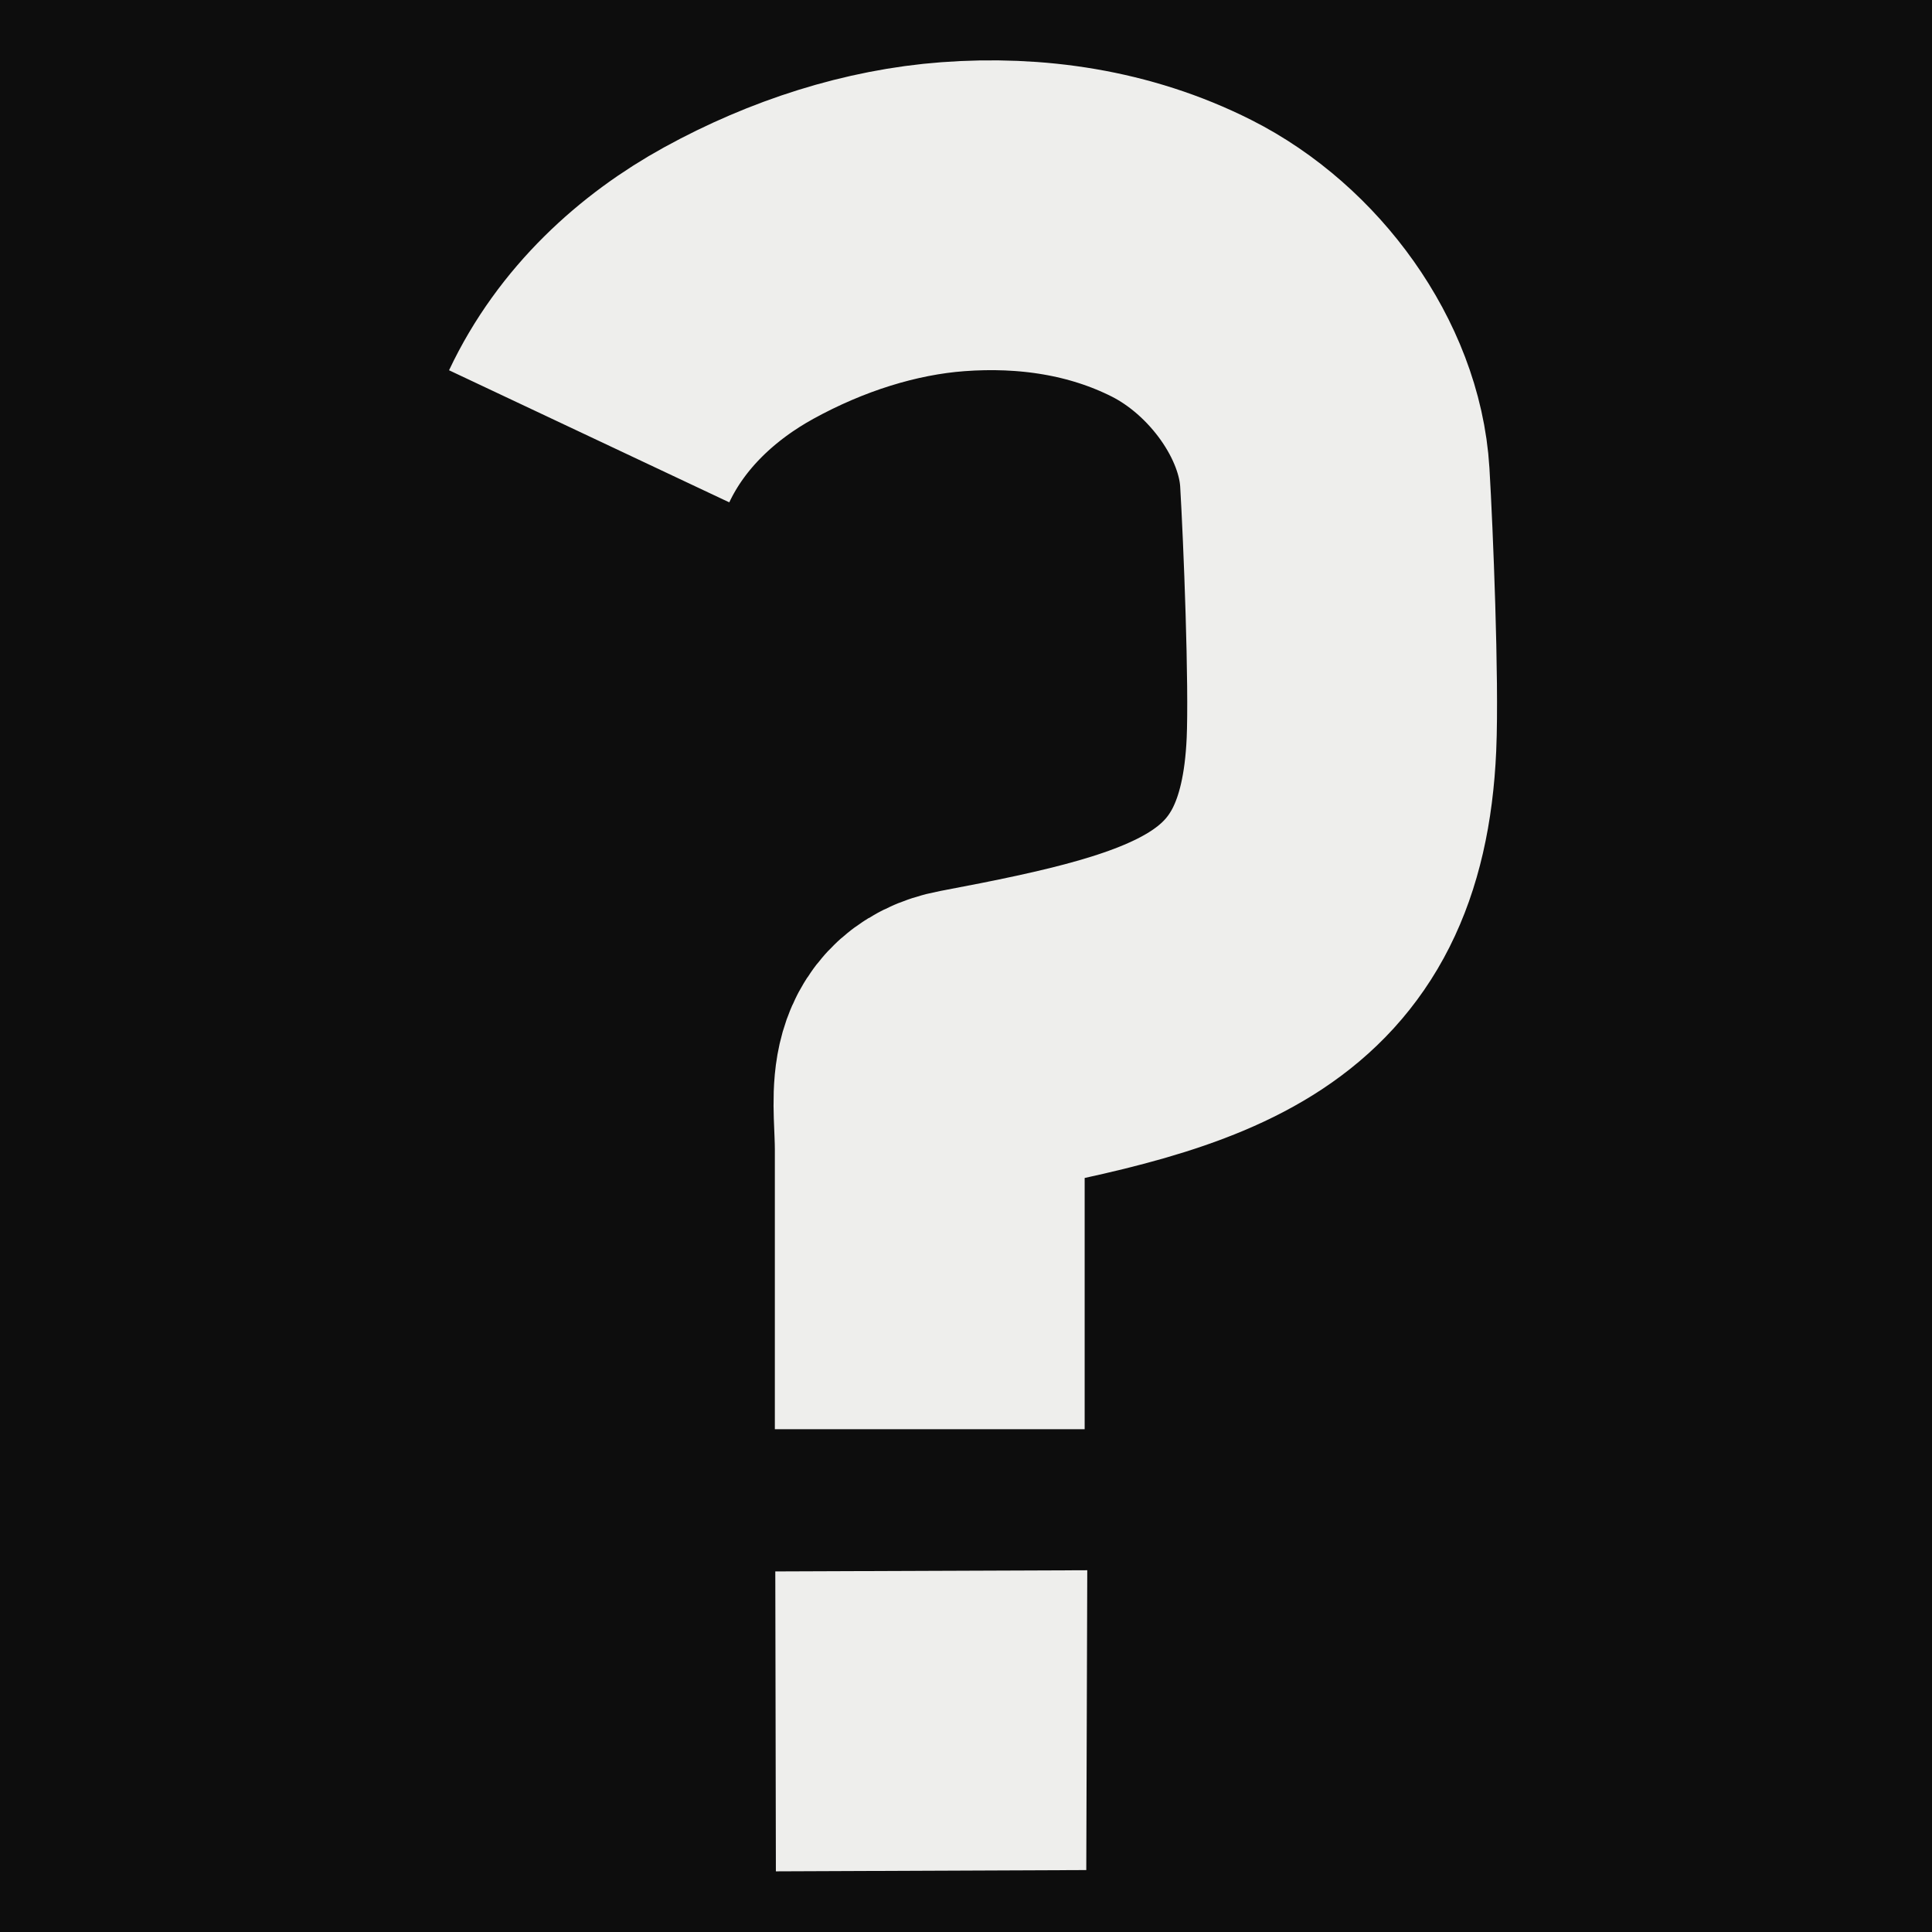 <?xml version="1.0" encoding="UTF-8" standalone="no"?>
<!-- Created with Inkscape (http://www.inkscape.org/) -->

<svg
   xmlns:dc="http://purl.org/dc/elements/1.1/"
   xmlns:cc="http://creativecommons.org/ns#"
   xmlns:rdf="http://www.w3.org/1999/02/22-rdf-syntax-ns#"
   xmlns:svg="http://www.w3.org/2000/svg"
   xmlns="http://www.w3.org/2000/svg"
   xmlns:sodipodi="http://sodipodi.sourceforge.net/DTD/sodipodi-0.dtd"
   xmlns:inkscape="http://www.inkscape.org/namespaces/inkscape"
   width="256"
   height="256"
   id="svg3908"
   version="1.1"
   inkscape:version="0.48.0 r9654"
   sodipodi:docname="randombot_icon.svg">
  <defs
     id="defs3910" />
  <sodipodi:namedview
     id="base"
     pagecolor="#ffffff"
     bordercolor="#666666"
     borderopacity="1.0"
     inkscape:pageopacity="0.0"
     inkscape:pageshadow="2"
     inkscape:zoom="1.4"
     inkscape:cx="103.67226"
     inkscape:cy="148.36827"
     inkscape:document-units="px"
     inkscape:current-layer="layer1"
     showgrid="false"
     inkscape:window-width="1152"
     inkscape:window-height="782"
     inkscape:window-x="0"
     inkscape:window-y="27"
     inkscape:window-maximized="1" />
  <g
     inkscape:label="Layer 1"
     inkscape:groupmode="layer"
     id="layer1">
    <rect
       style="fill:#0d0d0d;fill-opacity:1;stroke:none"
       id="rect3916"
       width="256"
       height="256"
       x="0"
       y="0" />
    <g
       id="g3878"
       transform="matrix(6.516,0,0,6.516,-4372.739,-1459.131)">
      <path
         sodipodi:nodetypes="cccccc"
         inkscape:connector-curvature="0"
         id="path3864"
         d="m 686.855,261.985 -0.012,-6.099 6.344,-0.024 -0.02,6.097 -6.312,0.026 z"
         style="fill:#eeeeec;fill-opacity:1;stroke:none;display:inline;enable-background:new" />
      <path
         sodipodi:nodetypes="cssssssss"
         inkscape:connector-curvature="0"
         id="path3893"
         d="m 683.058,232.803 c 0.659,-1.398 1.799,-2.433 3.045,-3.118 1.38,-0.759 2.888,-1.239 4.351,-1.348 1.58,-0.118 3.19,0.111 4.647,0.844 1.688,0.85 3.014,2.679 3.12,4.457 0.07,1.172 0.19,4.176 0.135,5.43 -0.196,4.456 -2.955,5.205 -7.573,6.076 -1.051,0.198 -0.799,1.155 -0.799,2.16 0,1.897 0,3.793 0,5.69"
         style="fill:none;stroke:#eeeeec;stroke-width:6.3;stroke-linecap:butt;stroke-linejoin:miter;stroke-miterlimit:4;stroke-opacity:1;stroke-dasharray:none;display:inline;enable-background:new" />
    </g>
  </g>
</svg>
